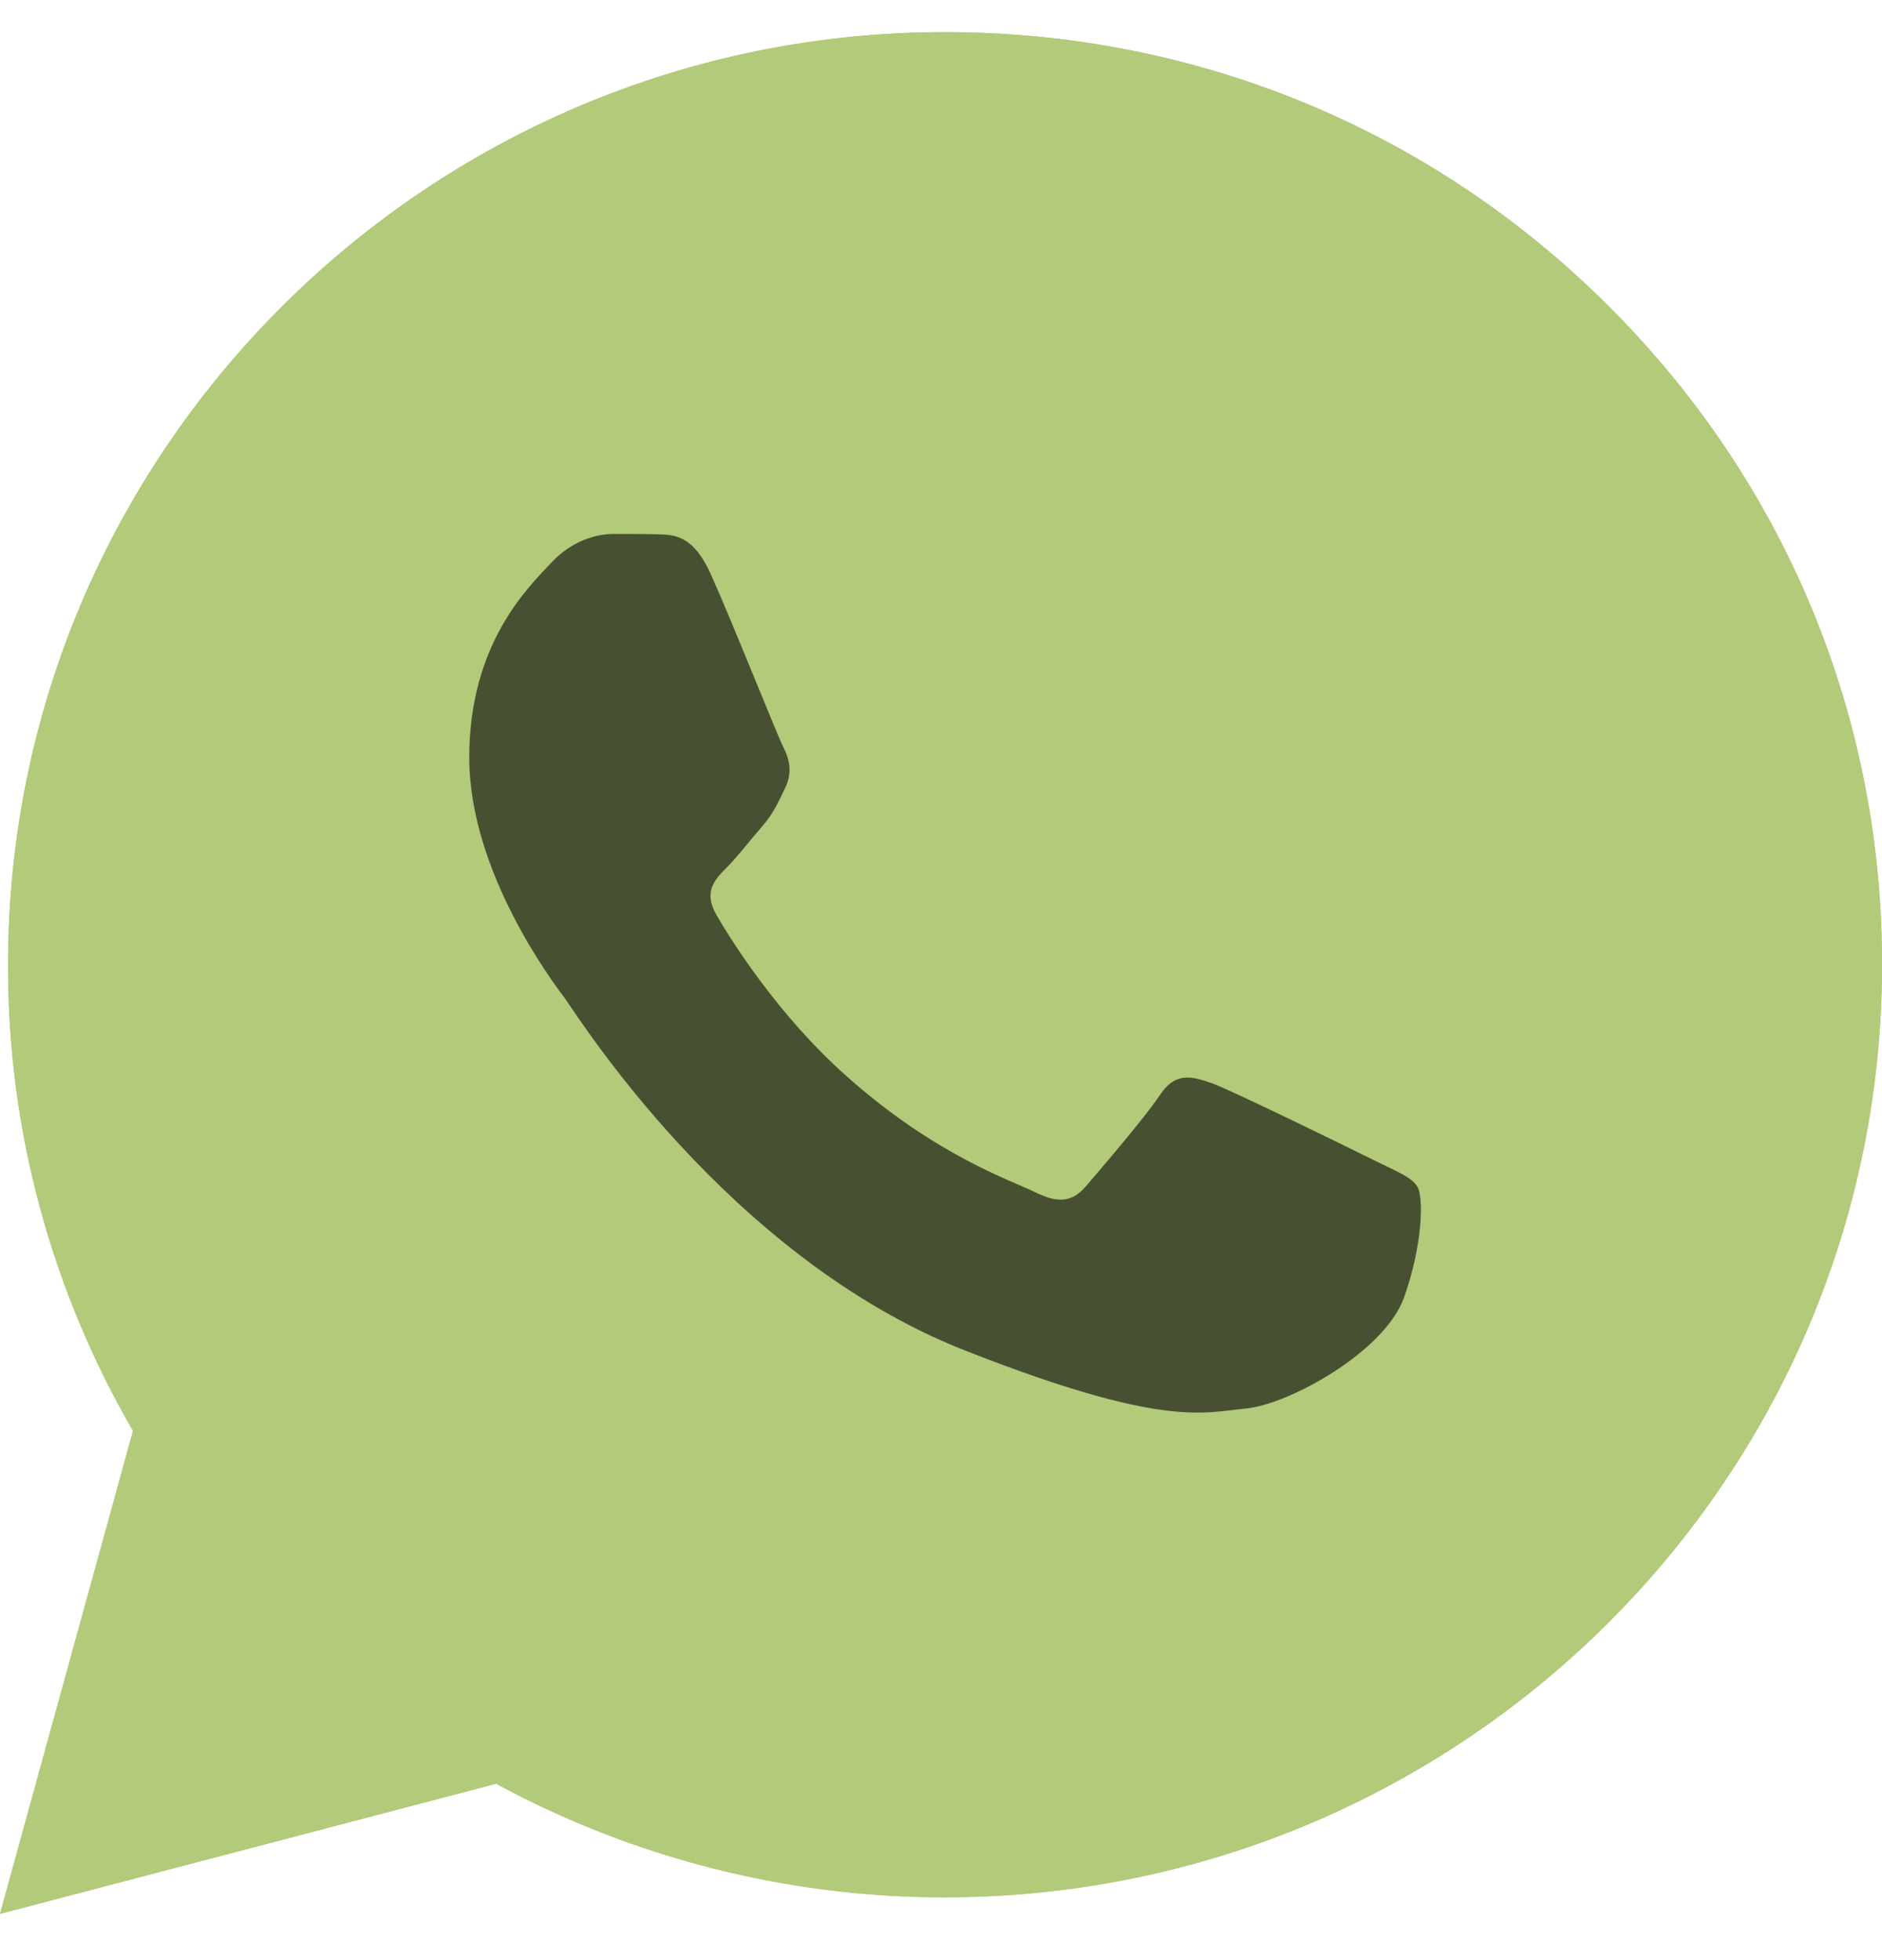 <svg width="24" height="25" viewBox="0 0 24 25" fill="none" xmlns="http://www.w3.org/2000/svg">
<path d="M0 24.41L1.696 18.25C0.648 16.442 0.097 14.395 0.103 12.302C0.103 5.743 5.467 0.41 12.052 0.41C15.249 0.41 18.252 1.648 20.504 3.895C22.762 6.142 24.006 9.131 24 12.307C24 18.866 18.636 24.199 12.046 24.199H12.04C10.04 24.199 8.074 23.697 6.327 22.75L0 24.41ZM6.63 20.6L6.991 20.817C8.516 21.718 10.264 22.192 12.046 22.197H12.052C17.524 22.197 21.983 17.766 21.983 12.313C21.983 9.673 20.951 7.192 19.077 5.321C17.203 3.45 14.705 2.423 12.052 2.423C6.579 2.418 2.12 6.849 2.12 12.302C2.12 14.167 2.642 15.986 3.639 17.56L3.874 17.937L2.871 21.581L6.63 20.6Z" fill="#B2CA7A"/>
<path d="M0.418 23.994L2.057 18.045C1.043 16.305 0.51 14.326 0.51 12.307C0.515 5.976 5.69 0.826 12.051 0.826C15.14 0.826 18.034 2.024 20.212 4.191C22.389 6.358 23.587 9.244 23.587 12.313C23.587 18.644 18.407 23.794 12.051 23.794H12.046C10.114 23.794 8.217 23.309 6.533 22.396L0.418 23.994Z" fill="#B2CA7A"/>
<path d="M0 24.41L1.696 18.25C0.648 16.442 0.097 14.395 0.103 12.302C0.103 5.743 5.467 0.41 12.052 0.41C15.249 0.41 18.252 1.648 20.504 3.895C22.762 6.142 24.006 9.131 24 12.307C24 18.866 18.636 24.199 12.046 24.199H12.04C10.04 24.199 8.074 23.697 6.327 22.75L0 24.41ZM6.63 20.6L6.991 20.817C8.516 21.718 10.264 22.192 12.046 22.197H12.052C17.524 22.197 21.983 17.766 21.983 12.313C21.983 9.673 20.951 7.192 19.077 5.321C17.203 3.45 14.705 2.423 12.052 2.423C6.579 2.418 2.12 6.849 2.12 12.302C2.12 14.167 2.642 15.986 3.639 17.56L3.874 17.937L2.871 21.581L6.63 20.6Z" fill="#B2CA7A"/>
<path fill-rule="evenodd" clip-rule="evenodd" d="M9.067 7.329C8.844 6.832 8.609 6.821 8.397 6.815C8.225 6.81 8.024 6.81 7.824 6.81C7.623 6.81 7.302 6.884 7.027 7.18C6.752 7.477 5.984 8.195 5.984 9.661C5.984 11.121 7.056 12.536 7.205 12.735C7.354 12.935 9.274 16.032 12.305 17.224C14.827 18.216 15.342 18.017 15.887 17.965C16.431 17.914 17.652 17.247 17.904 16.551C18.151 15.855 18.151 15.262 18.076 15.137C18.002 15.011 17.801 14.937 17.503 14.789C17.205 14.64 15.738 13.922 15.463 13.819C15.188 13.722 14.987 13.671 14.792 13.967C14.592 14.264 14.019 14.931 13.847 15.131C13.675 15.331 13.497 15.353 13.199 15.205C12.901 15.057 11.938 14.743 10.798 13.728C9.91 12.941 9.308 11.966 9.136 11.669C8.964 11.372 9.119 11.213 9.268 11.064C9.4 10.933 9.566 10.716 9.715 10.545C9.864 10.374 9.916 10.249 10.013 10.049C10.11 9.849 10.065 9.678 9.99 9.53C9.916 9.388 9.331 7.916 9.067 7.329Z" fill="#475131"/>
</svg>
